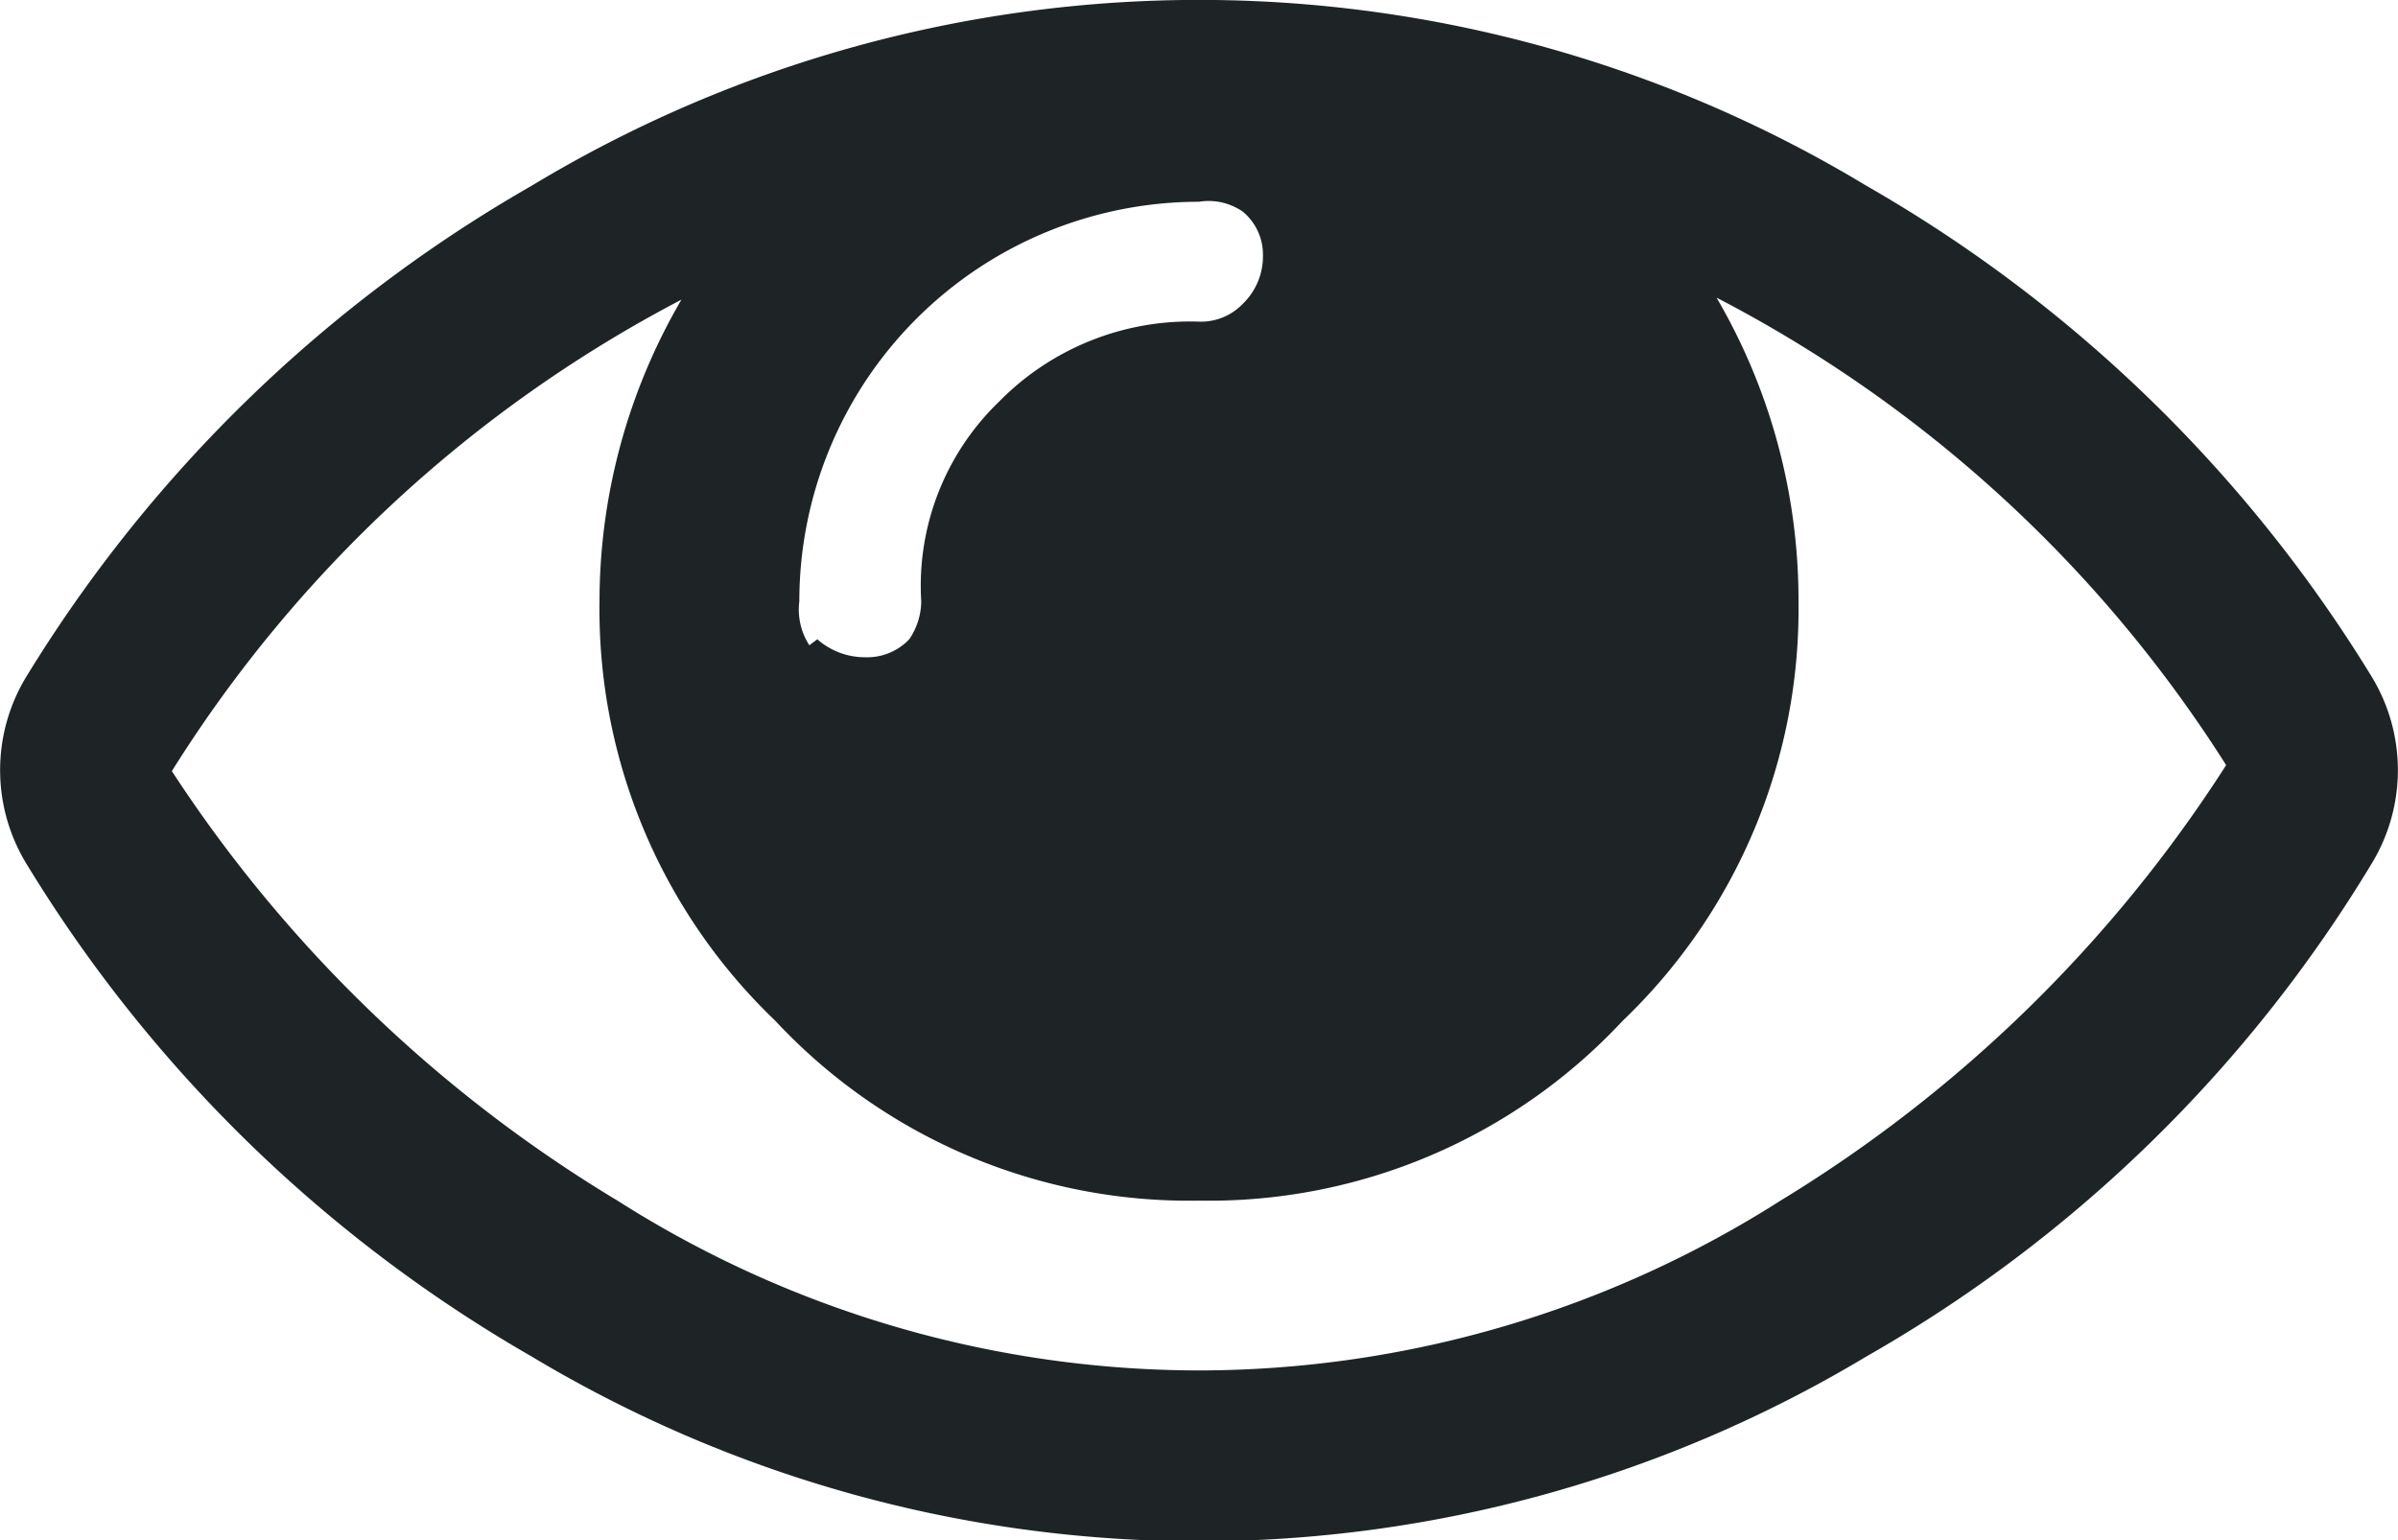 <?xml version="1.0" encoding="iso-8859-1"?>
<!-- Generator: Adobe Illustrator 16.0.0, SVG Export Plug-In . SVG Version: 6.00 Build 0)  -->
<!DOCTYPE svg PUBLIC "-//W3C//DTD SVG 1.1//EN" "http://www.w3.org/Graphics/SVG/1.1/DTD/svg11.dtd">
<svg xmlns="http://www.w3.org/2000/svg" width="12" height="7.71" viewBox="0 0 12 7.71">
  <defs>
    <style>
      .a {
        fill: #1e2425;
      }
    </style>
  </defs>
  <title>view</title>
  <path class="a" d="M.13,5.38A7.1,7.1,0,0,1,2.66,2.92a6.46,6.46,0,0,1,6.68,0,7.1,7.1,0,0,1,2.53,2.46.9.9,0,0,1,0,.93A7,7,0,0,1,9.34,8.78a6.49,6.49,0,0,1-6.68,0A7.1,7.1,0,0,1,.13,6.31a.9.9,0,0,1,0-.93ZM3.09,8A5.43,5.43,0,0,0,6,8.85,5.43,5.43,0,0,0,8.91,8a6.92,6.92,0,0,0,2.23-2.18A6.63,6.63,0,0,0,8.59,3.48,3,3,0,0,1,9,5,2.85,2.85,0,0,1,8.12,7.1,2.83,2.83,0,0,1,6,8,2.83,2.83,0,0,1,3.88,7.1,2.85,2.85,0,0,1,3,5a3,3,0,0,1,.41-1.51A6.63,6.63,0,0,0,.86,5.85,6.92,6.92,0,0,0,3.09,8Zm1-2.81a.36.36,0,0,0,.24.09.29.29,0,0,0,.22-.09A.34.34,0,0,0,4.61,5,1.28,1.28,0,0,1,5,4,1.34,1.34,0,0,1,6,3.6a.29.29,0,0,0,.22-.09.33.33,0,0,0,.1-.24.28.28,0,0,0-.1-.22A.3.3,0,0,0,6,3,2,2,0,0,0,4,5,.33.33,0,0,0,4.05,5.22Z" transform="translate(0 -1.99)"/>
</svg>